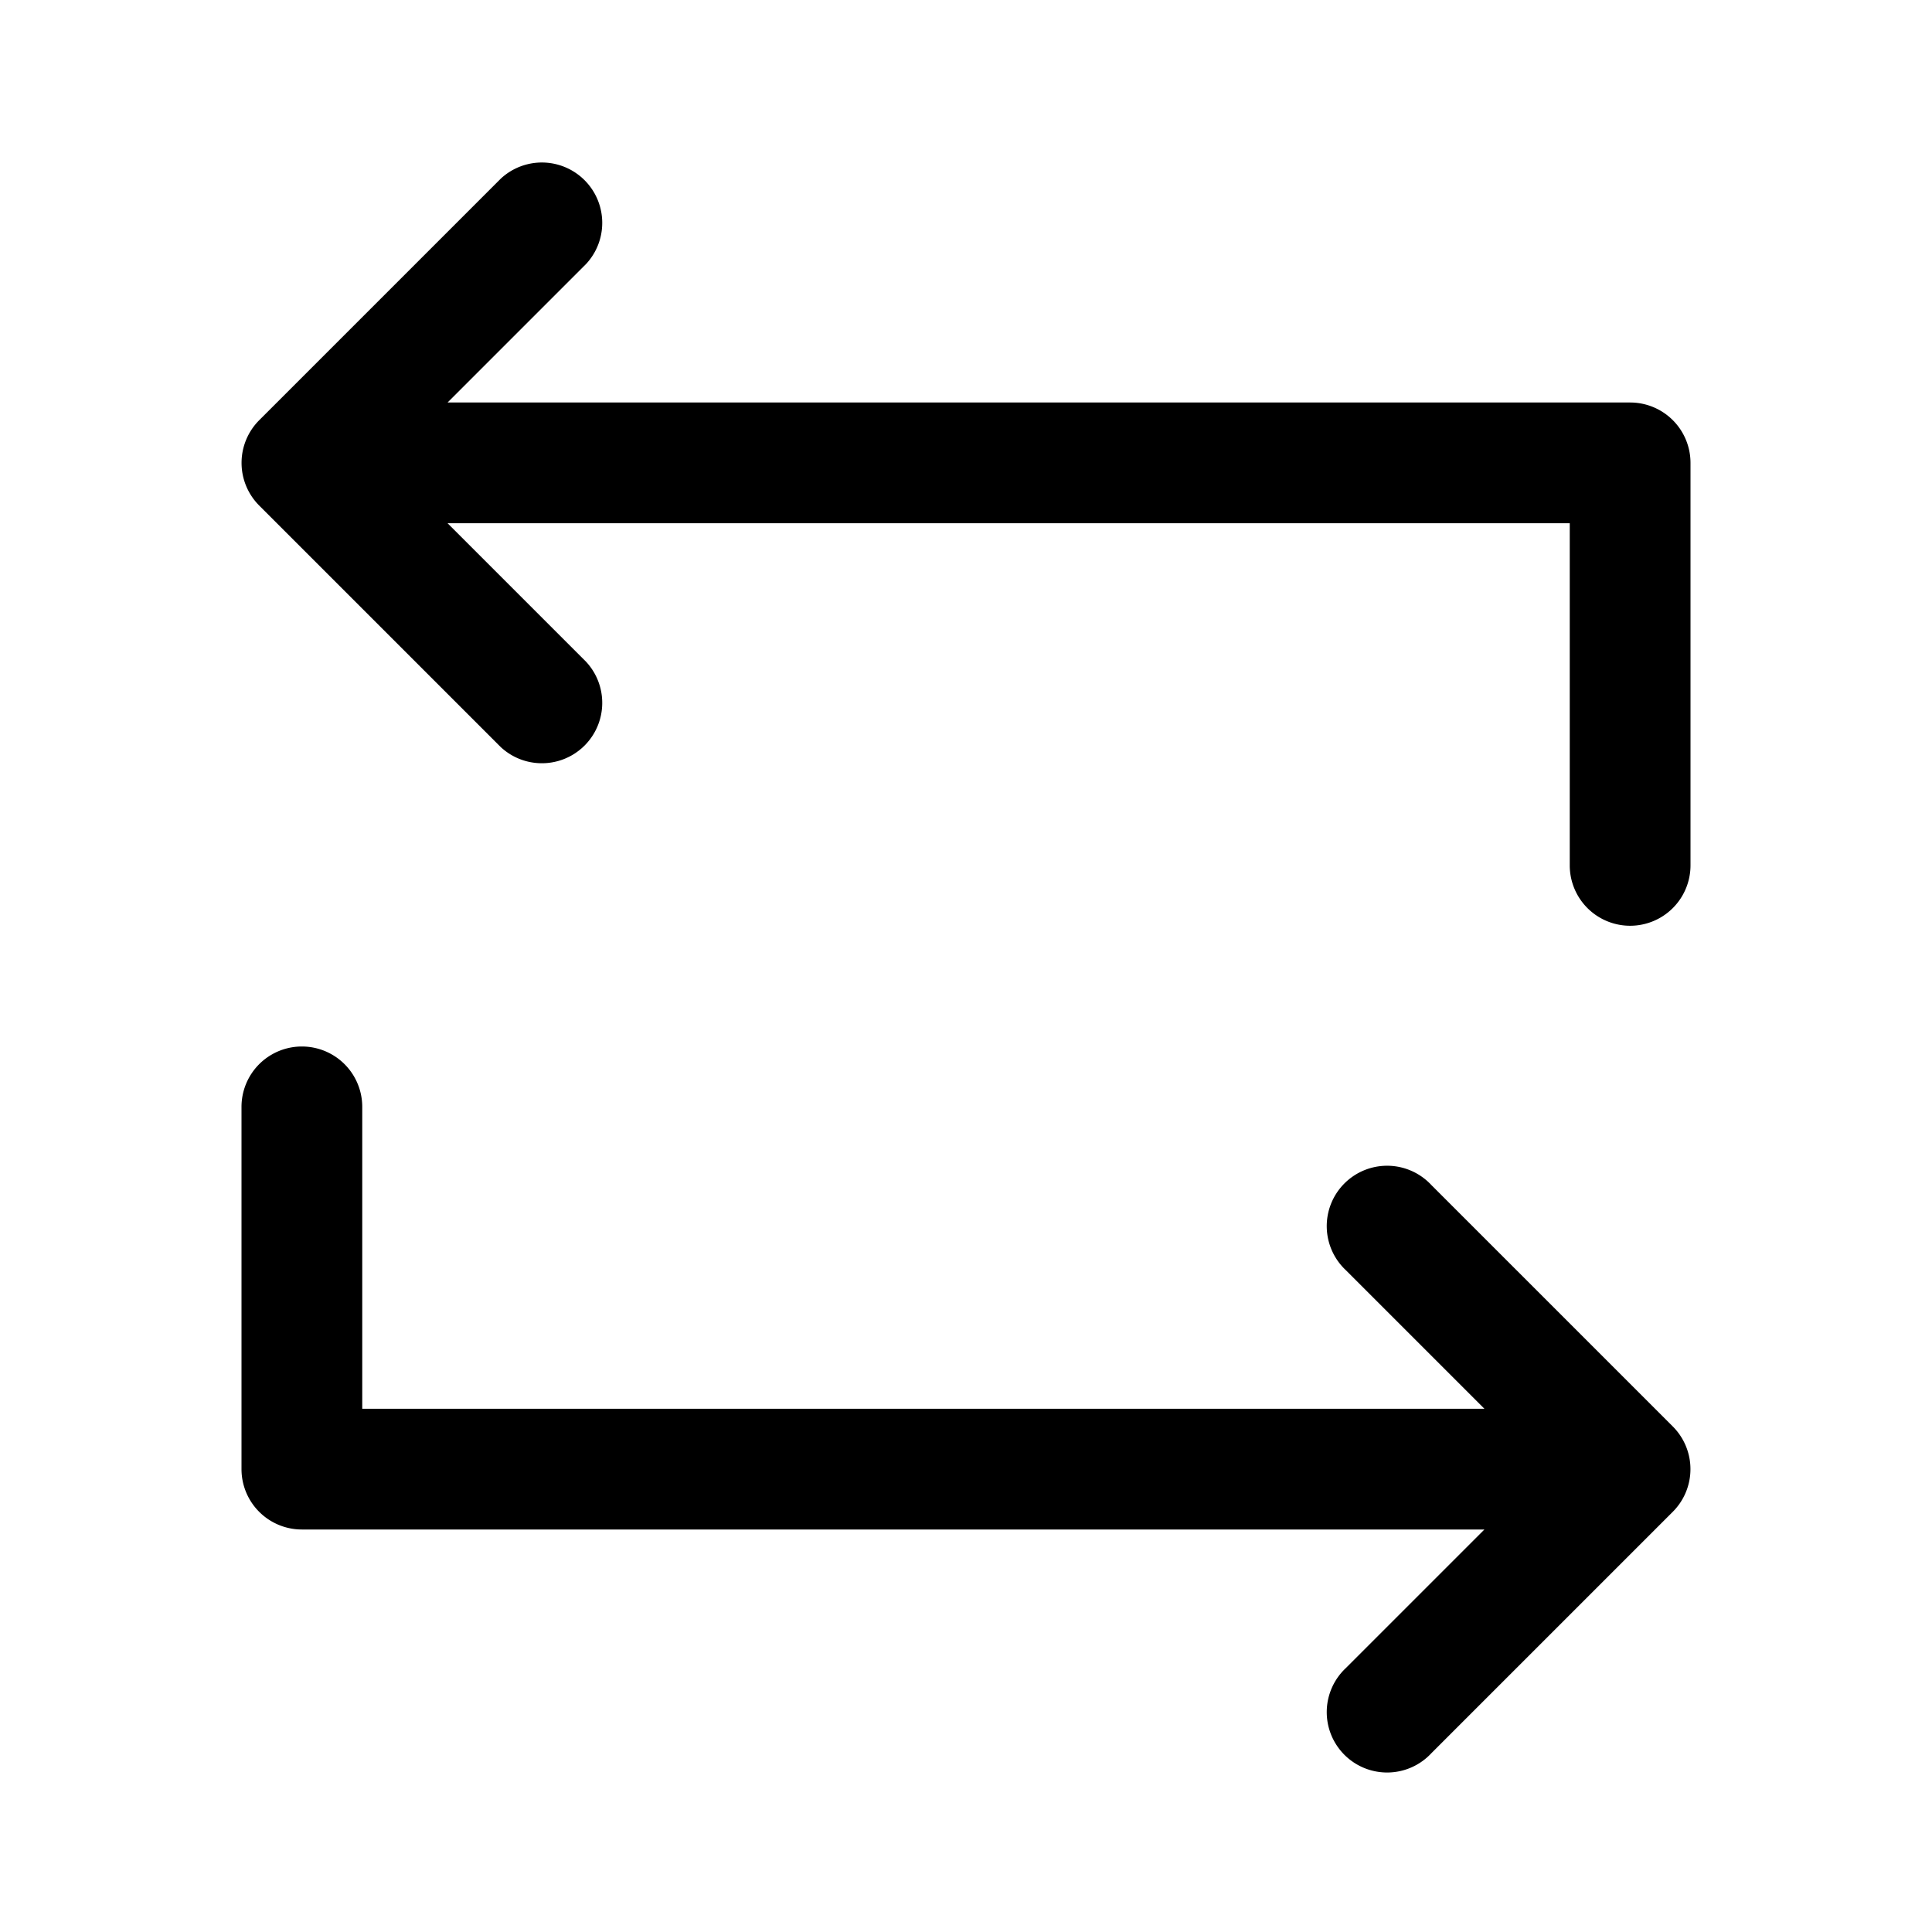 <svg xmlns="http://www.w3.org/2000/svg" width="24" height="24" fill="none" viewBox="0 0 24 24">
  <path fill="currentColor" d="M17.78 21.78a.75.75 0 1 1-1.06-1.06L18.44 19H3.75a.75.75 0 0 1-.75-.75v-4.5a.75.75 0 0 1 1.5 0v3.75h13.94l-1.72-1.72a.75.75 0 1 1 1.06-1.06l3 3a.75.75 0 0 1 0 1.06l-3 3ZM7.28 8.22a.75.75 0 0 1-1.06 1.06l-3-3a.75.75 0 0 1 0-1.06l3-3a.75.75 0 0 1 1.06 1.06L5.56 5h14.69a.75.75 0 0 1 .75.75v5a.75.75 0 0 1-1.5 0V6.5H5.56l1.72 1.72Z"/>
</svg>
